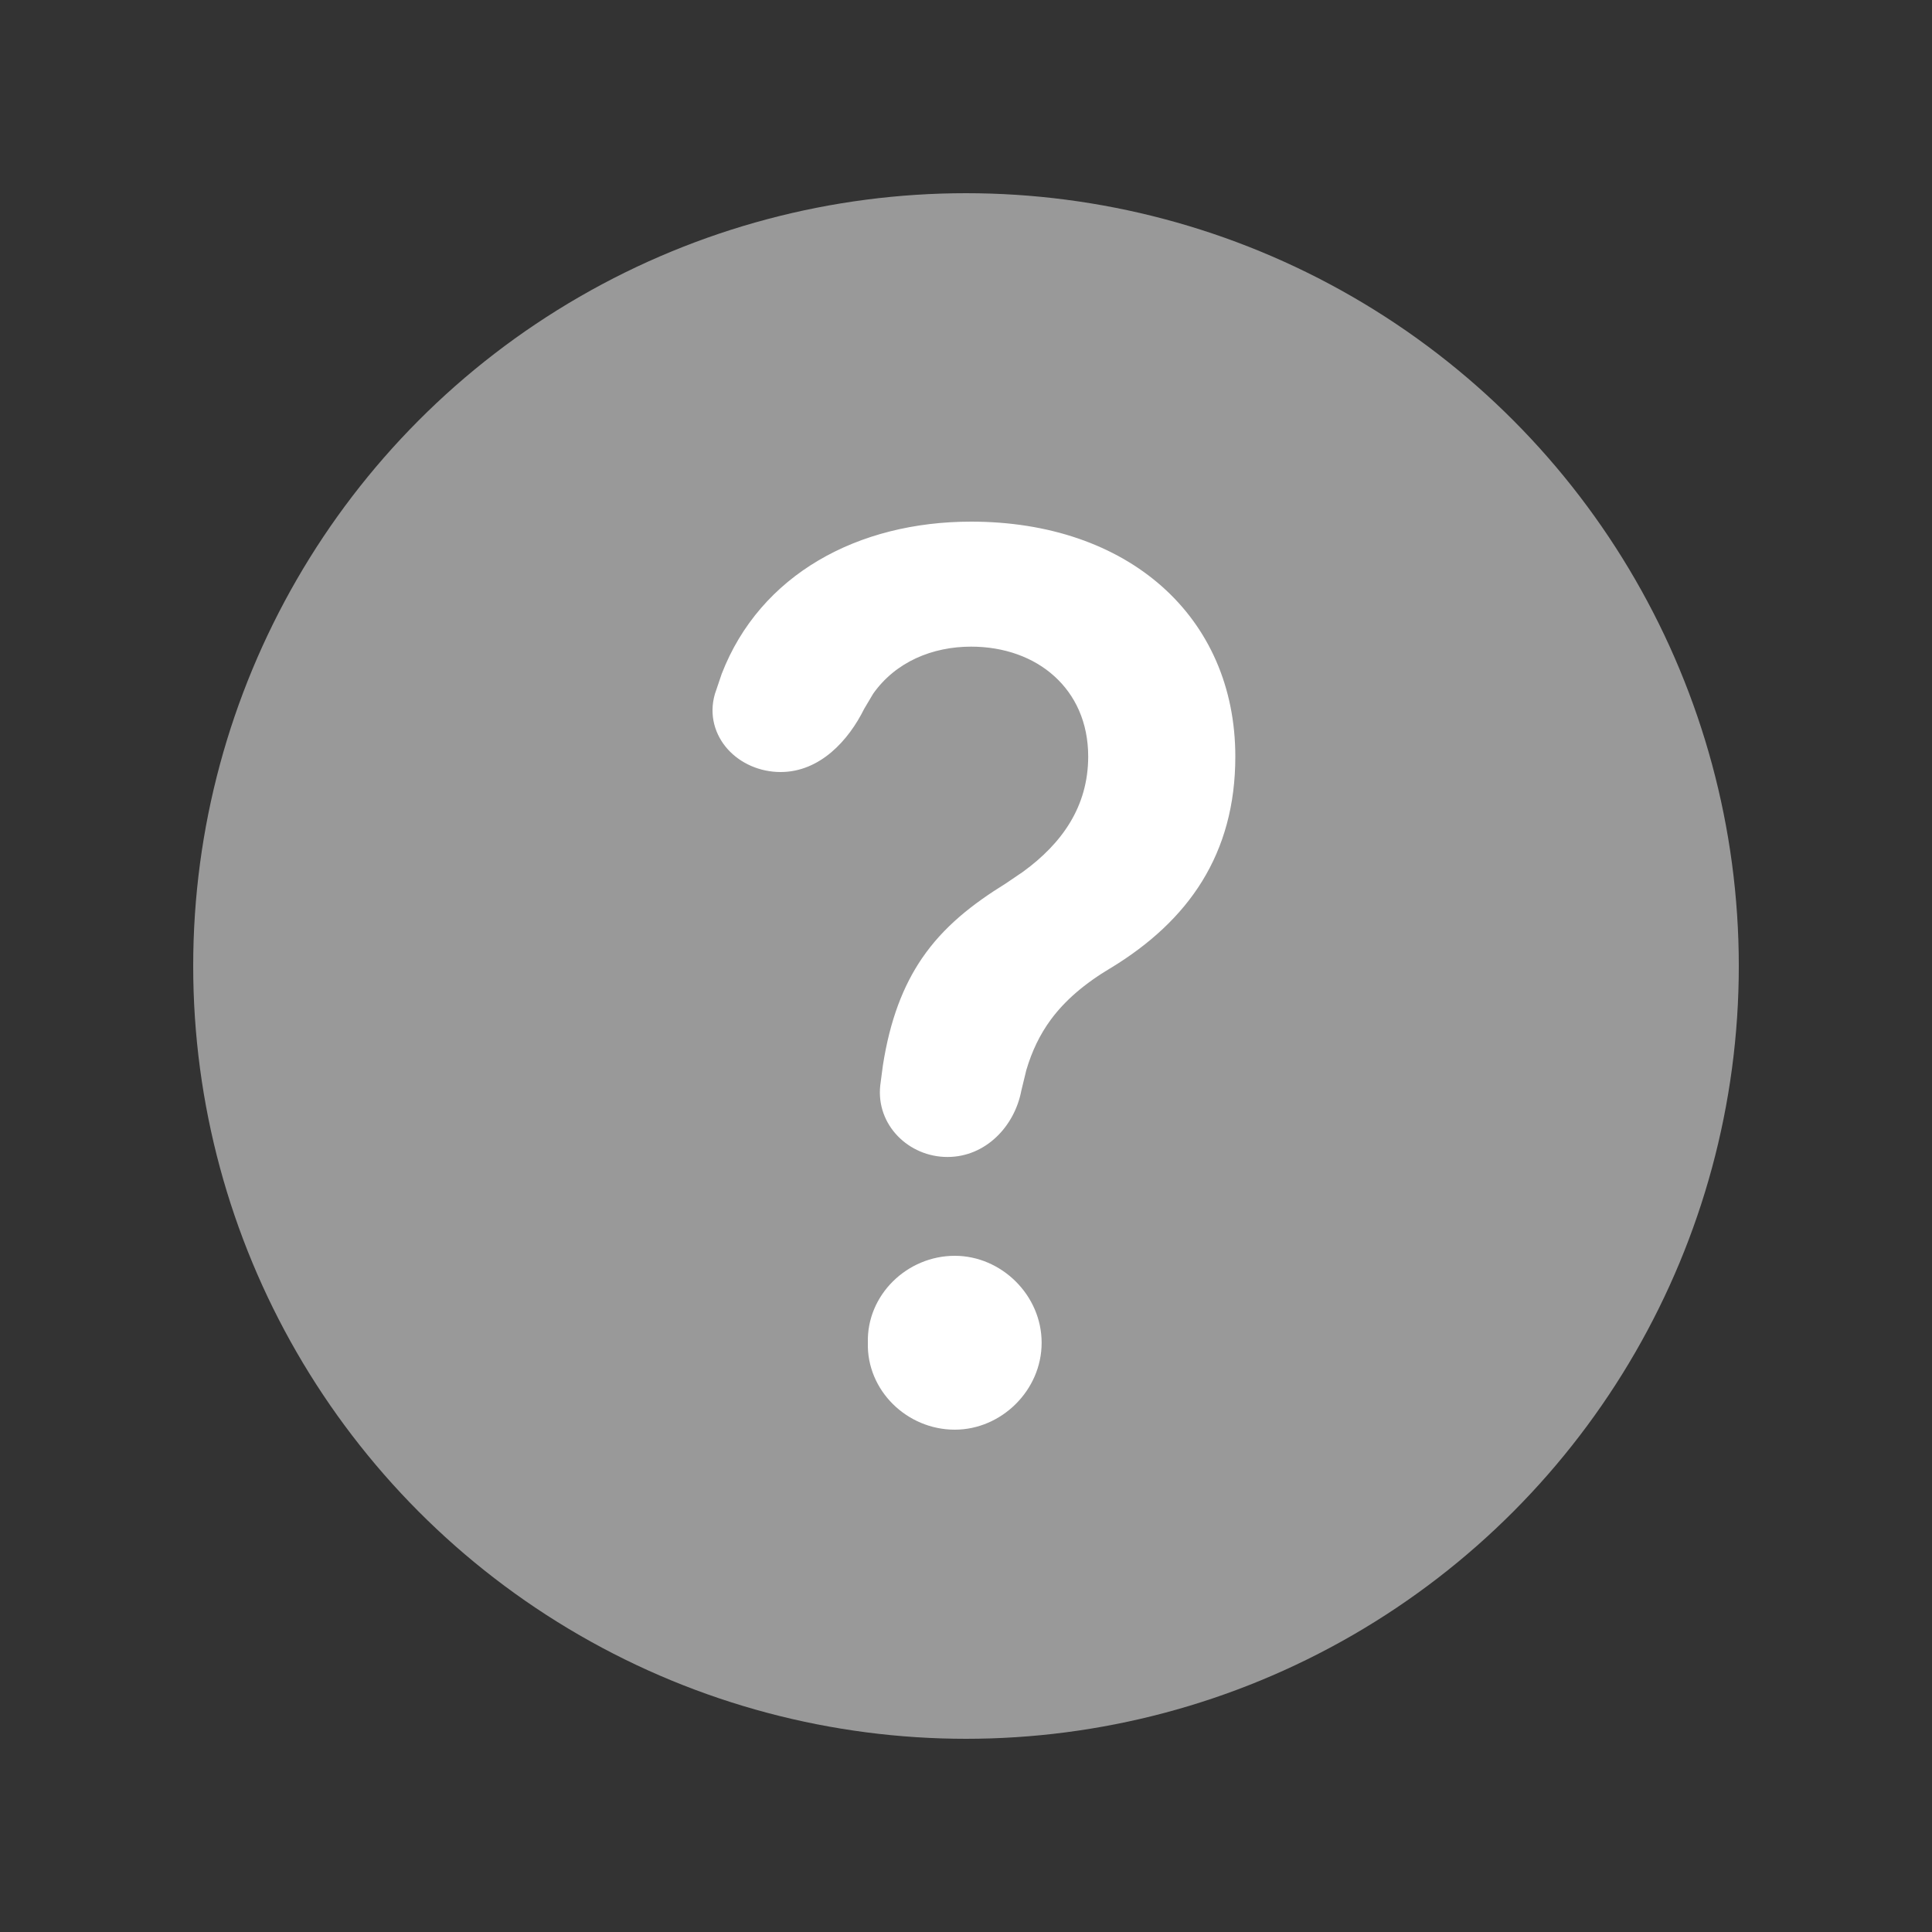 <svg width="20" height="20" viewBox="0 0 20 20" fill="none" xmlns="http://www.w3.org/2000/svg">
<rect x="0" y="0" width="20" height="20" fill="#333333" stroke="none"/>
<circle cx="10" cy="10" r="8" fill="#999999"/>
<path d="M10.053 5.45C10.852 5.45 11.524 5.69 11.996 6.109C12.469 6.529 12.738 7.126 12.738 7.832C12.738 8.326 12.62 8.742 12.402 9.096C12.185 9.448 11.869 9.736 11.476 9.976H11.475C11.197 10.142 10.989 10.32 10.836 10.528C10.721 10.685 10.636 10.861 10.576 11.065L10.524 11.279C10.458 11.63 10.176 11.927 9.808 11.927C9.435 11.927 9.121 11.62 9.162 11.242L9.189 11.037C9.261 10.575 9.395 10.228 9.586 9.948C9.804 9.629 10.094 9.401 10.44 9.187L10.621 9.064C11.029 8.766 11.314 8.374 11.315 7.832C11.315 7.463 11.174 7.167 10.948 6.963C10.722 6.758 10.406 6.644 10.053 6.644C9.64 6.644 9.242 6.806 8.997 7.154L8.902 7.314C8.744 7.634 8.461 7.942 8.081 7.942C7.879 7.942 7.693 7.858 7.571 7.723C7.449 7.587 7.391 7.399 7.448 7.2L7.518 6.993C7.907 5.988 8.897 5.45 10.053 5.45Z" fill="white" stroke="white" stroke-width="0.1"/>
<path d="M8.984 13.9C8.971 14.394 9.389 14.8 9.884 14.8C10.365 14.8 10.783 14.394 10.783 13.9C10.783 13.406 10.365 13 9.884 13C9.389 13 8.971 13.406 8.984 13.9Z" fill="white"/>
</svg>
